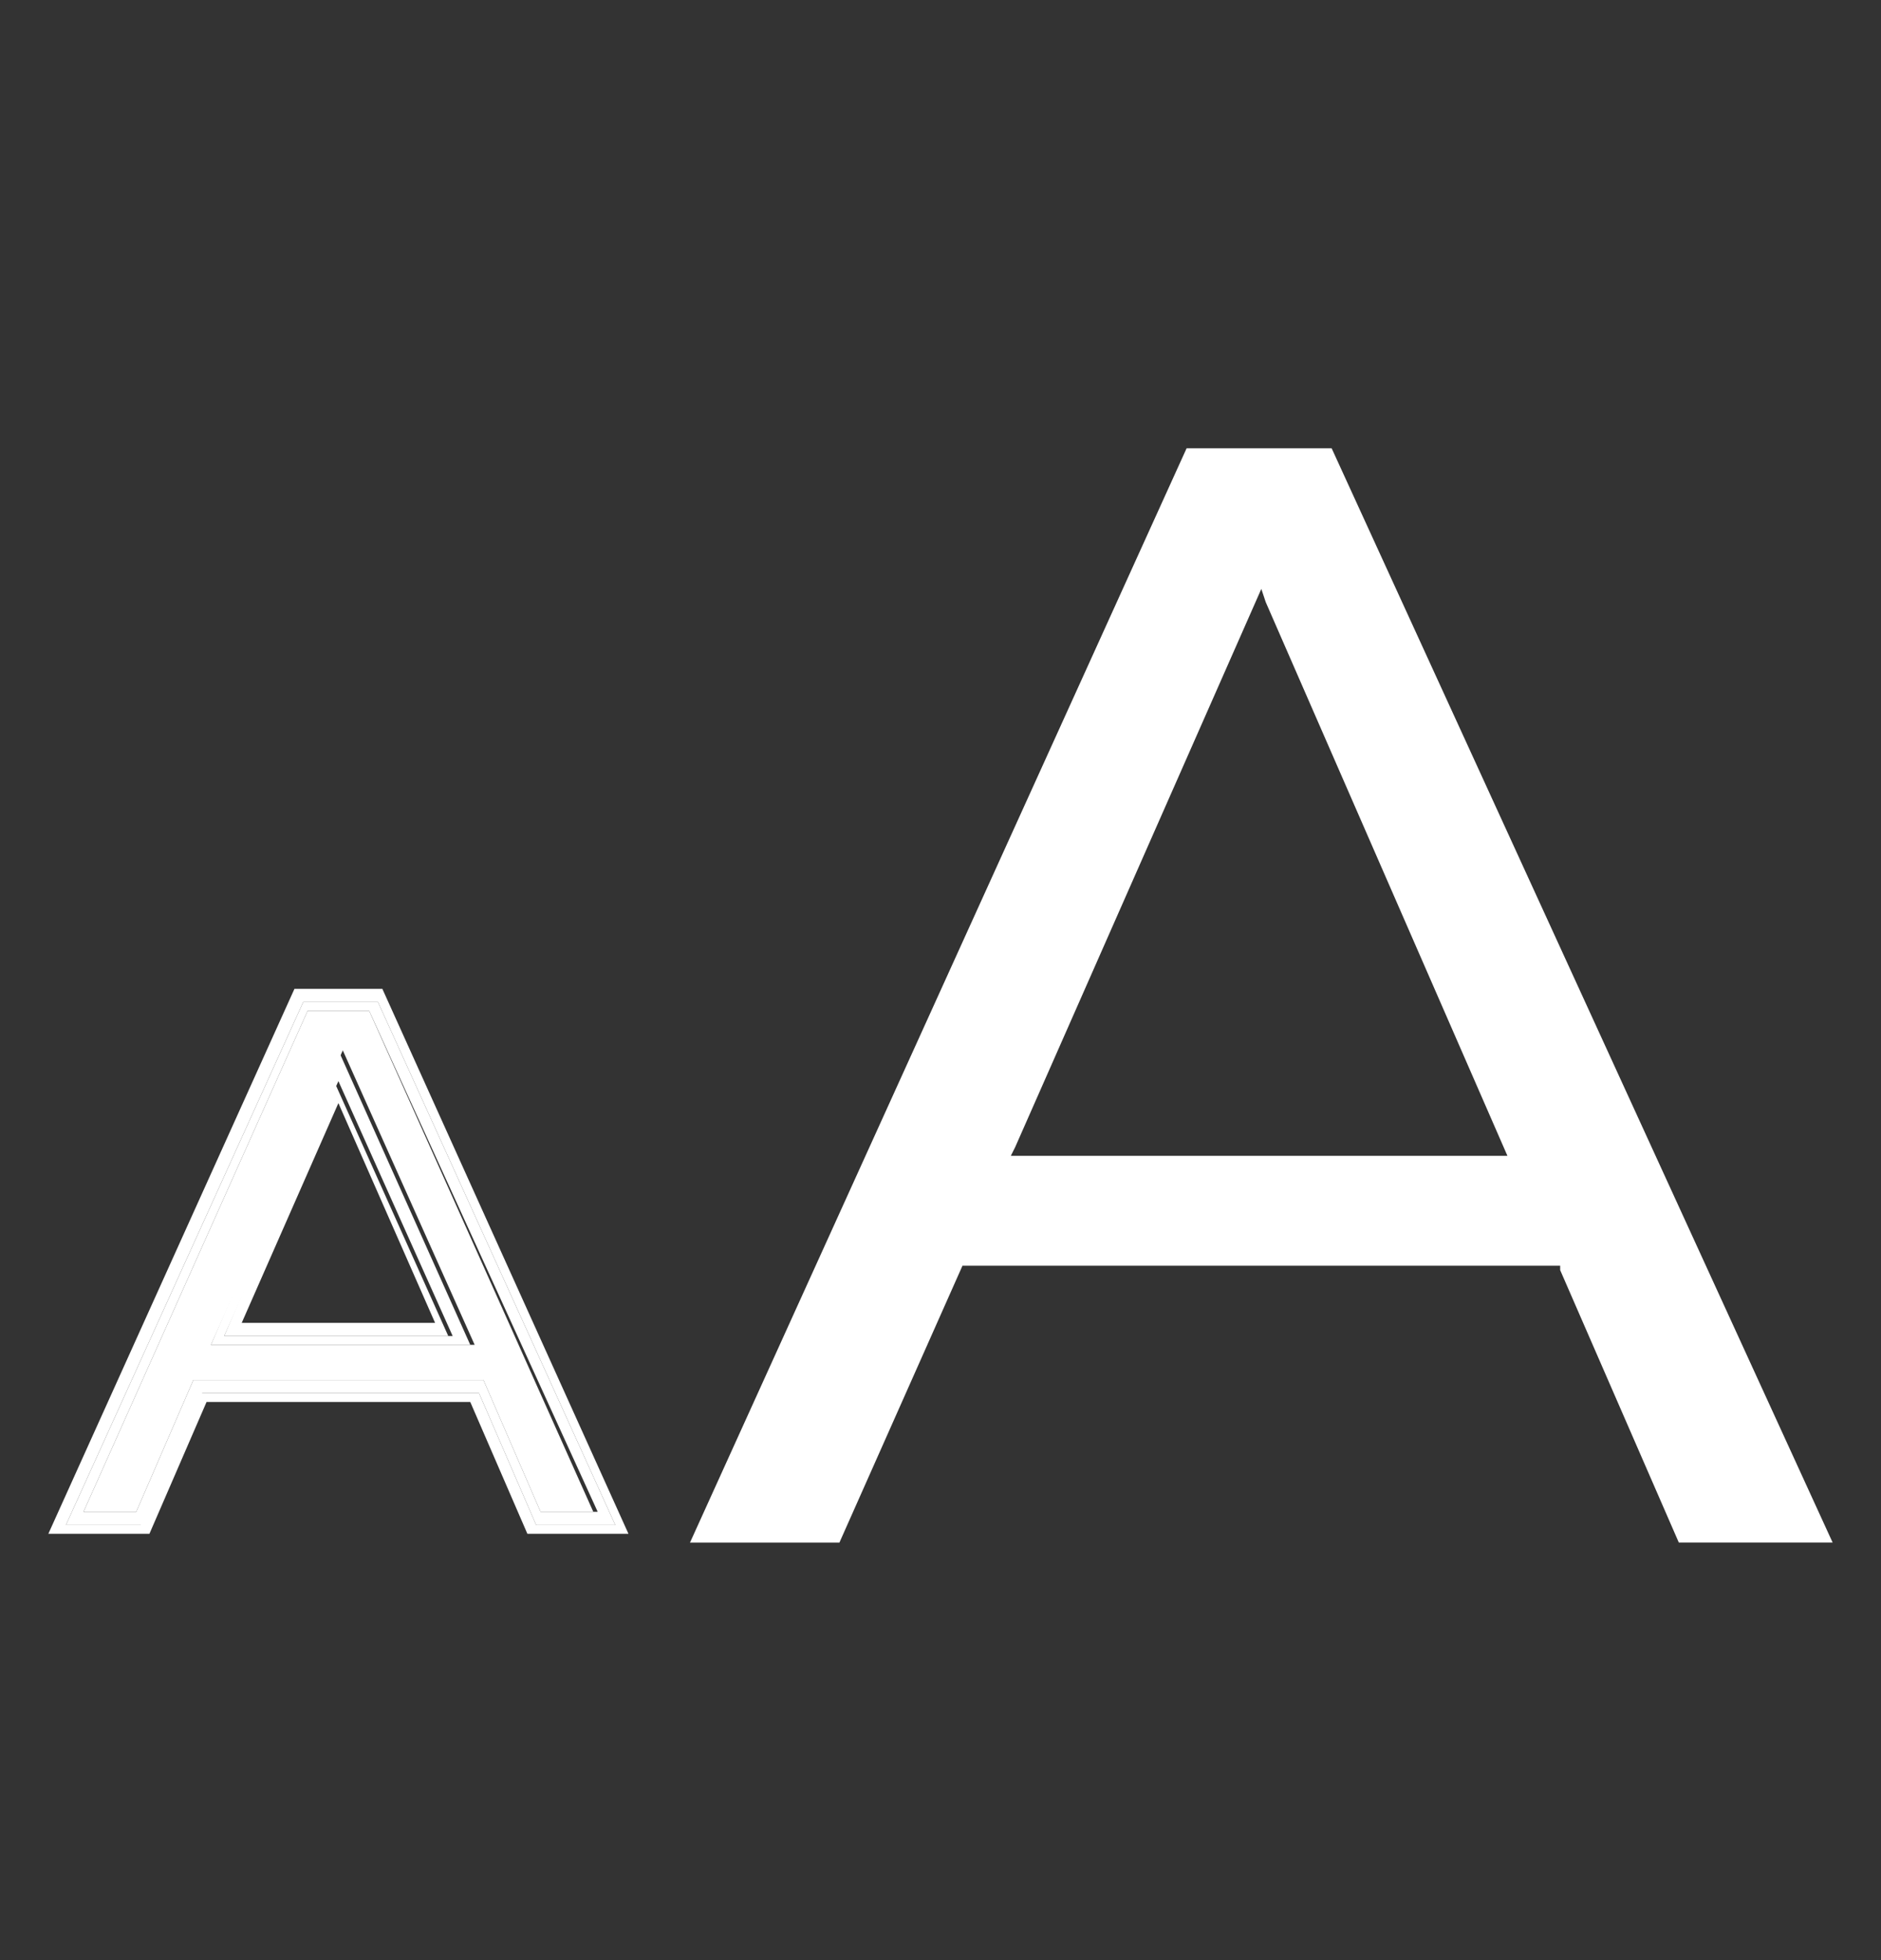<?xml version="1.0" encoding="utf-8"?>
<!-- Generator: Adobe Illustrator 25.3.1, SVG Export Plug-In . SVG Version: 6.00 Build 0)  -->
<svg version="1.1" id="Capa_1" xmlns="http://www.w3.org/2000/svg" xmlns:xlink="http://www.w3.org/1999/xlink" x="0px" y="0px"
	 viewBox="0 0 42.8 44.6" style="enable-background:new 0 0 42.8 44.6;" xml:space="preserve">
<rect x="0" y="0" width="42.8" height="44.6" fill="#333333" stroke="none"/>
<style type="text/css">
	.st0{fill:none;}
	.st1{fill:#FFFFFF;}
</style>
<g>
	<polygon class="st0" points="5.5,30.1 9.9,30.1 7.7,25.2 	"/>
	<path class="st1" d="M7,23L1.9,34.4h1.2l1.3-3H11l1.3,3h1.2L8.4,23H7z M4.8,30.6l3-6.7l3,6.7H4.8z"/>
	<path class="st1" d="M5.1,30.4h5.1l-2.6-5.8L5.1,30.4z M5.5,30.1l2.2-5l2.2,5H5.5z"/>
	<path class="st1" d="M6.7,22.5L1.1,34.9h2.3l1.3-3h6l1.3,3h2.3L8.7,22.5H6.7z M12.2,34.7l-1.3-3H4.5l-1.3,3H1.5l5.4-11.9h1.7
		L14,34.7H12.2z"/>
	<path class="st1" d="M6.9,22.8L1.5,34.7h1.8l1.3-3h6.3l1.3,3H14L8.6,22.8H6.9z M12.3,34.4l-1.3-3H4.4l-1.3,3H1.9L7,23h1.4l5.2,11.4
		H12.3z"/>
	<path class="st1" d="M4.8,30.6h5.9l-3-6.7L4.8,30.6z M5.1,30.4l2.6-5.8l2.6,5.8H5.1z"/>
	<path class="st1" d="M30.3,10.2H27L15.7,35.1h3.4l2.8-6.3h13.6l0,0.1l2.7,6.2h3.5L30.3,10.2z M23,26.3l0.1-0.2l5.6-12.7l0.1,0.3
		l5.5,12.6H23z"/>
</g>
</svg>
